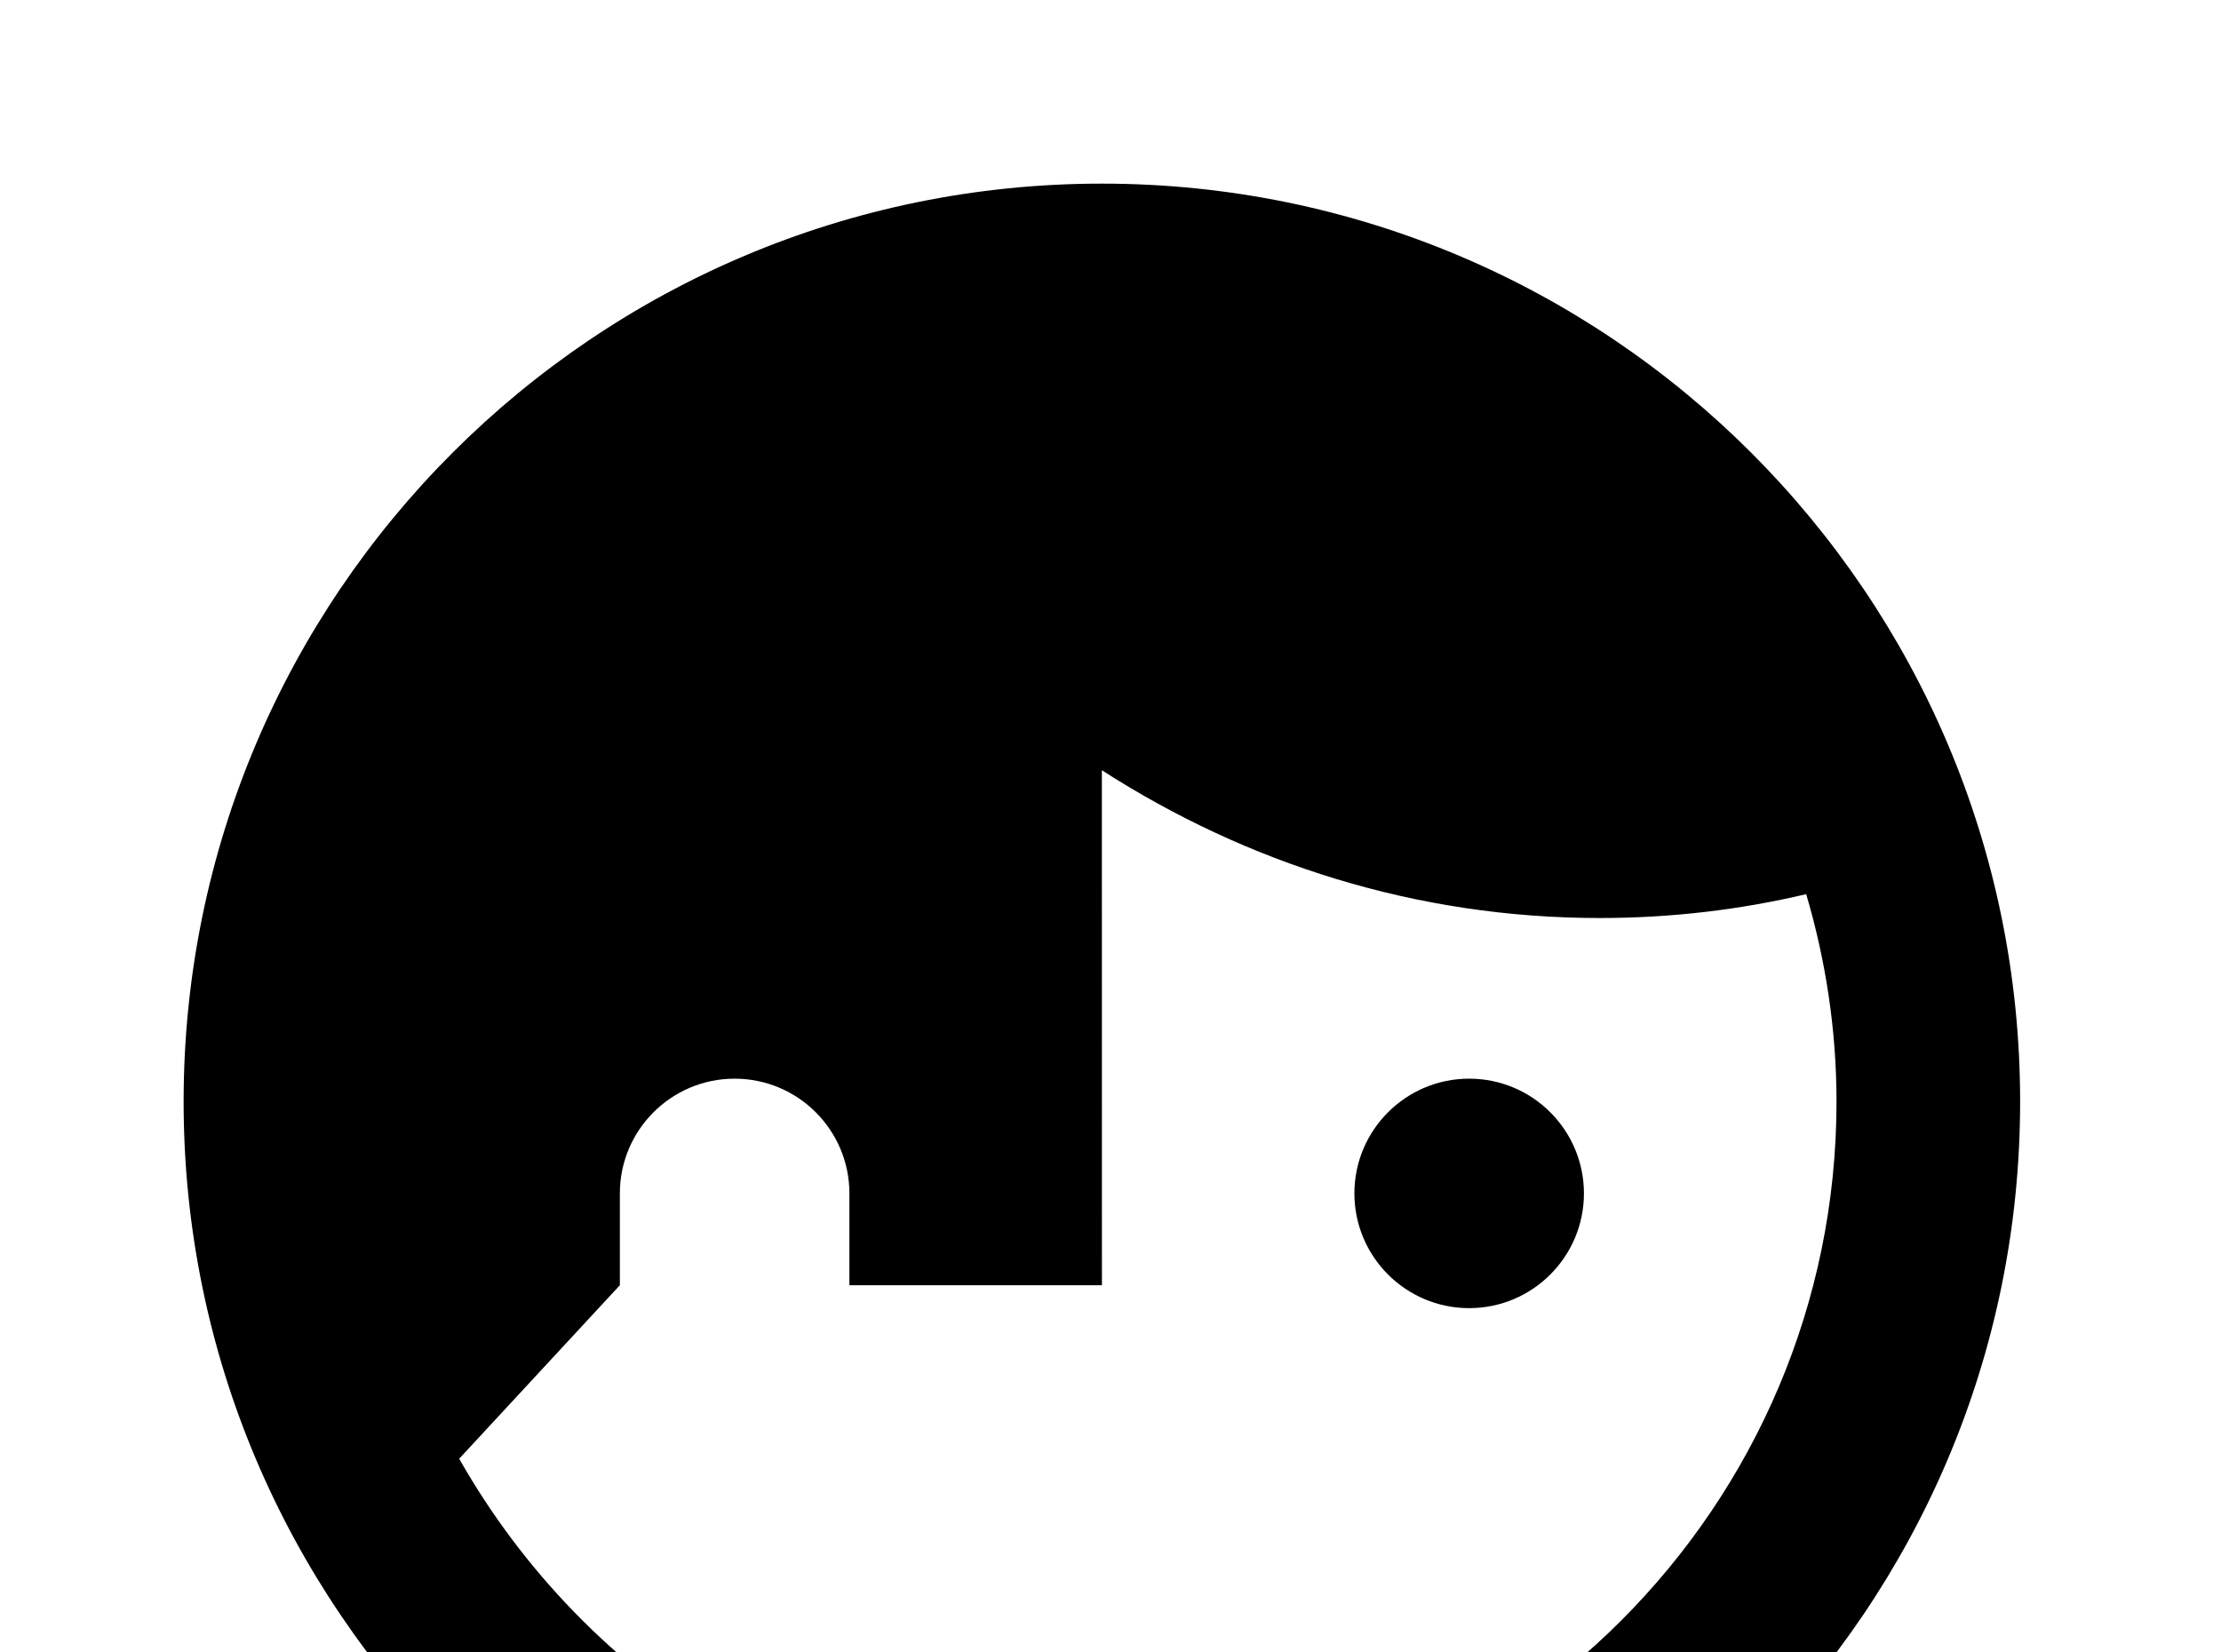 <!-- Generated by IcoMoon.io -->
<svg version="1.1" xmlns="http://www.w3.org/2000/svg" width="43" height="32" viewBox="0 0 43 32">
<title>face-profile</title>
<path d="M21.333 3.556c-9.813 0-17.778 7.964-17.778 17.778s7.964 17.778 17.778 17.778 17.778-7.964 17.778-17.778-7.964-17.778-17.778-17.778M21.333 14.916c2.791 1.796 6.080 2.862 9.636 2.862 1.387 0 2.72-0.16 4-0.462 0.373 1.262 0.587 2.613 0.587 4.018 0 7.84-6.382 14.222-14.222 14.222-5.333 0-9.973-2.951-12.444-7.307l3.111-3.36v-1.778c0-1.227 0.996-2.222 2.222-2.222s2.222 0.996 2.222 2.222v1.778h4.889M28.444 20.889c-1.227 0-2.222 0.996-2.222 2.222s0.996 2.222 2.222 2.222 2.222-0.996 2.222-2.222-0.996-2.222-2.222-2.222z"></path>
</svg>
